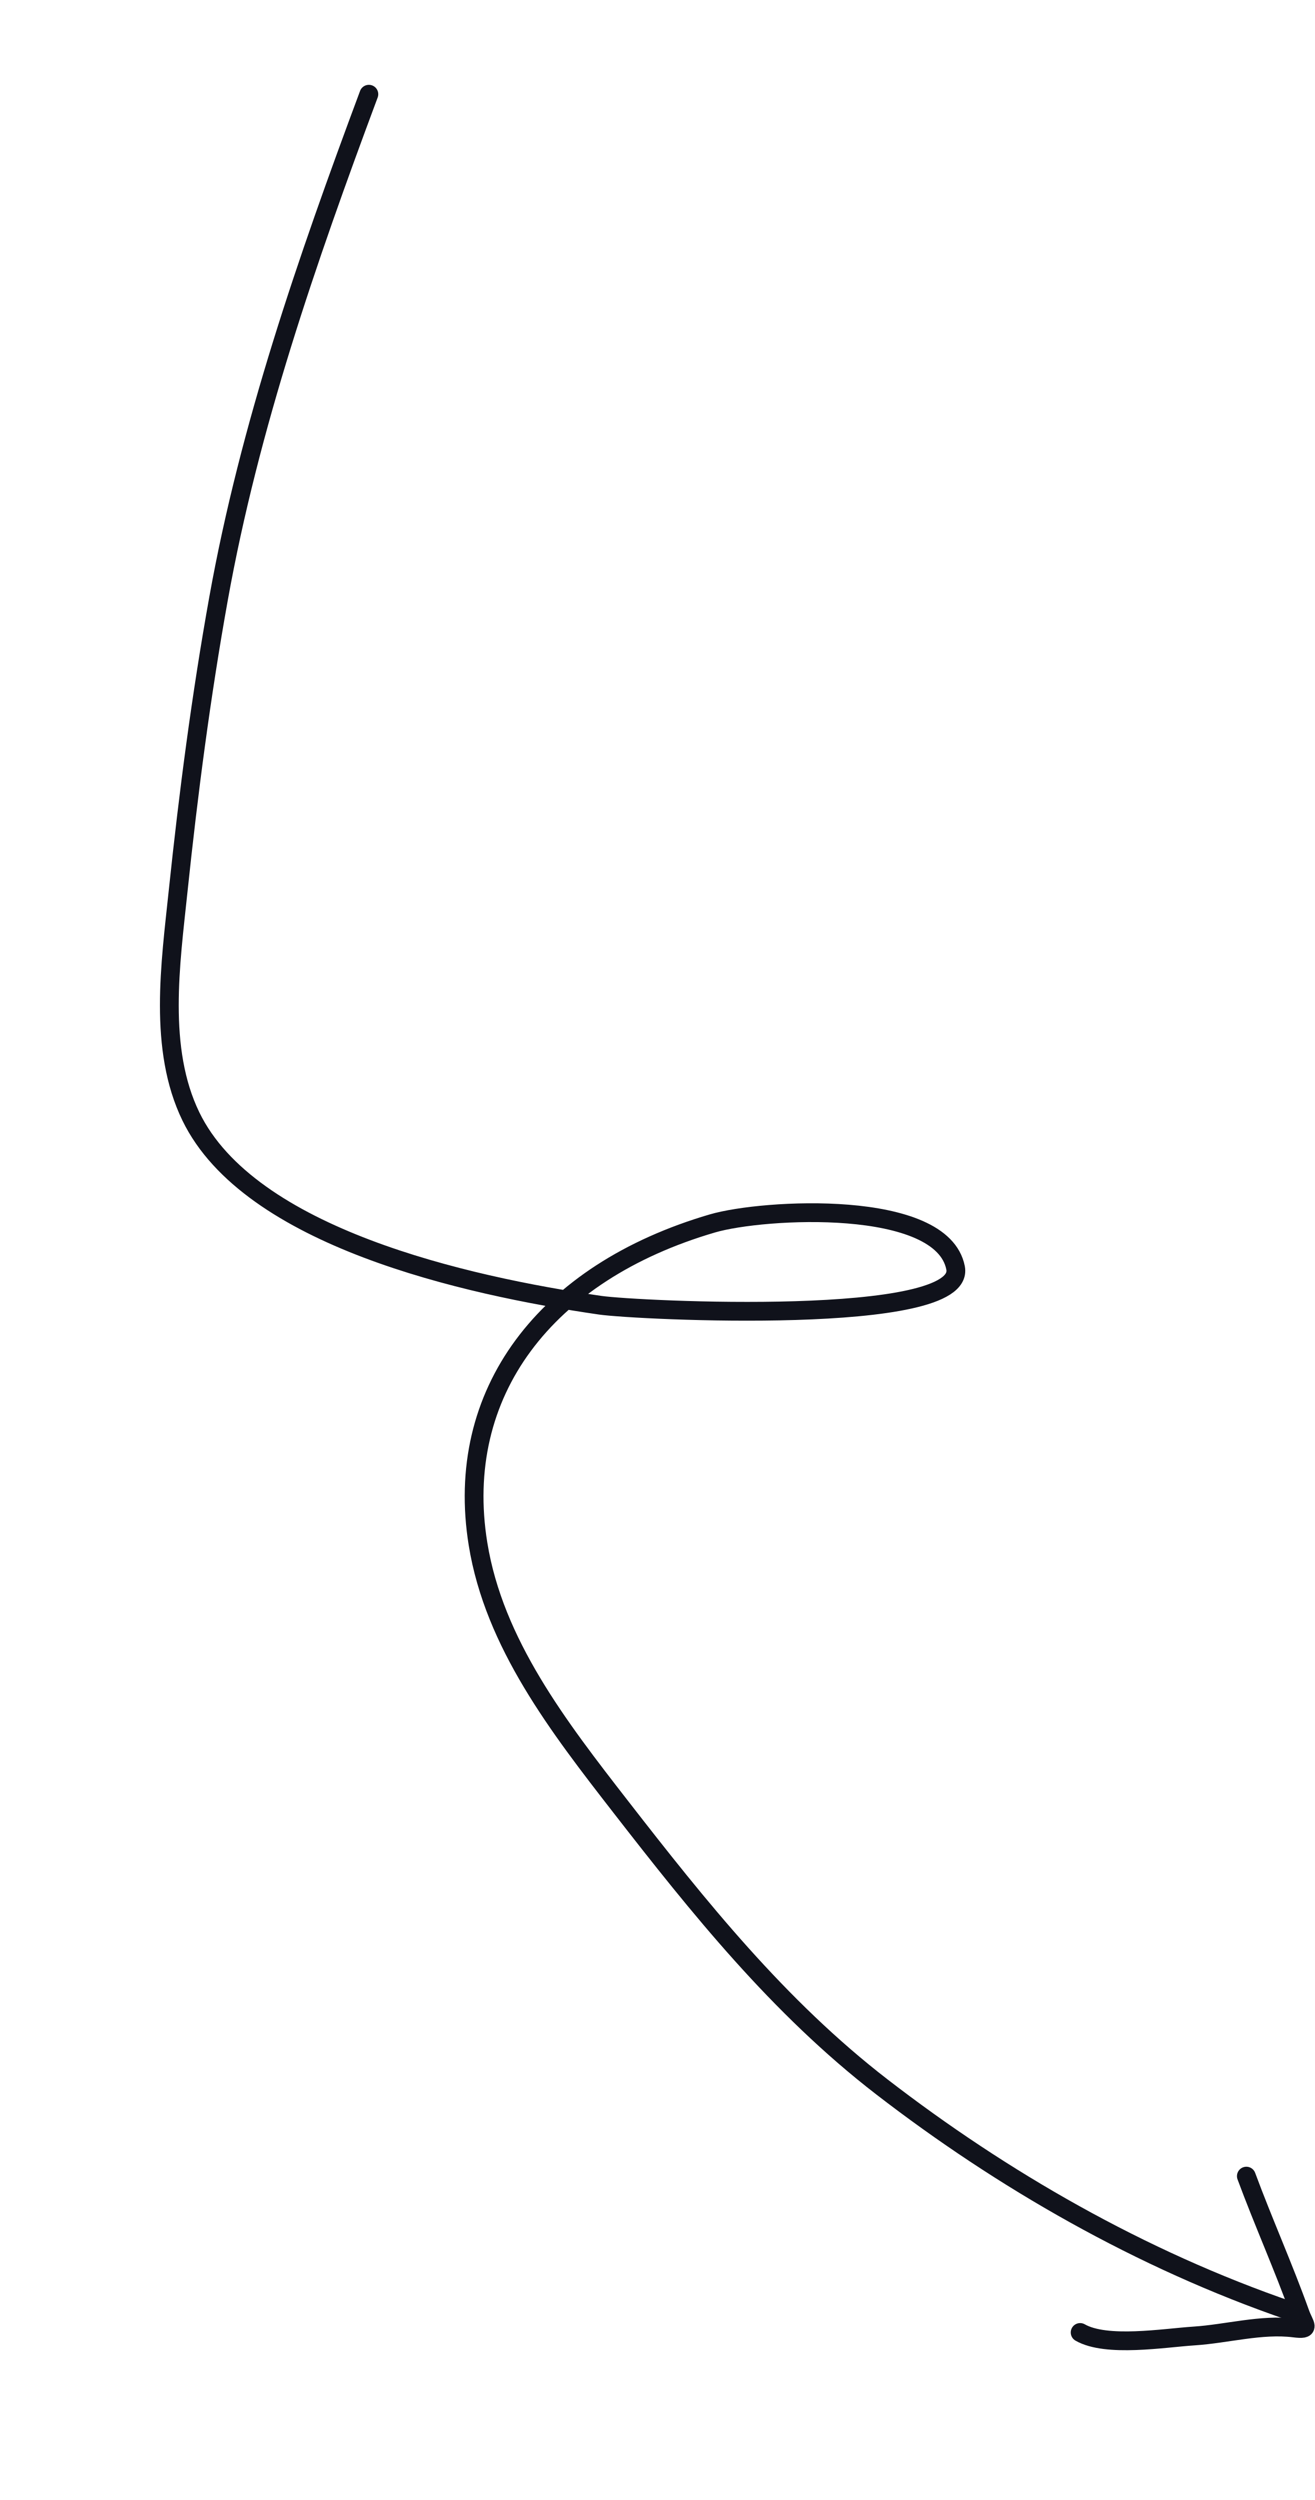 <svg width="140" height="266" viewBox="0 0 140 266" fill="none" xmlns="http://www.w3.org/2000/svg">
<path d="M39.271 10.025C32.653 27.769 26.567 45.341 23.269 63.682C21.411 74.015 20.054 84.437 18.964 94.816C18.152 102.546 16.826 111.602 20.327 118.798C26.571 131.632 49.511 136.79 63.888 138.875C67.752 139.436 102.947 141.159 101.735 134.908C100.302 127.521 81.238 128.593 75.835 130.176C58.023 135.395 48.289 148.214 50.892 164.285C52.607 174.874 59.477 183.741 66.091 192.252C74.324 202.847 82.87 213.547 93.899 222.054C106.636 231.878 121.394 240.405 137.379 245.892" stroke="#10121B" stroke-width="2" stroke-linecap="round"/>
<path d="M132.691 231.54C134.502 236.429 136.658 241.229 138.413 246.129C138.883 247.441 139.61 247.926 137.763 247.696C134.307 247.266 130.617 248.32 127.139 248.548C123.887 248.761 117.799 249.782 114.996 248.175" stroke="#10121B" stroke-width="2" stroke-linecap="round"/>
</svg>
